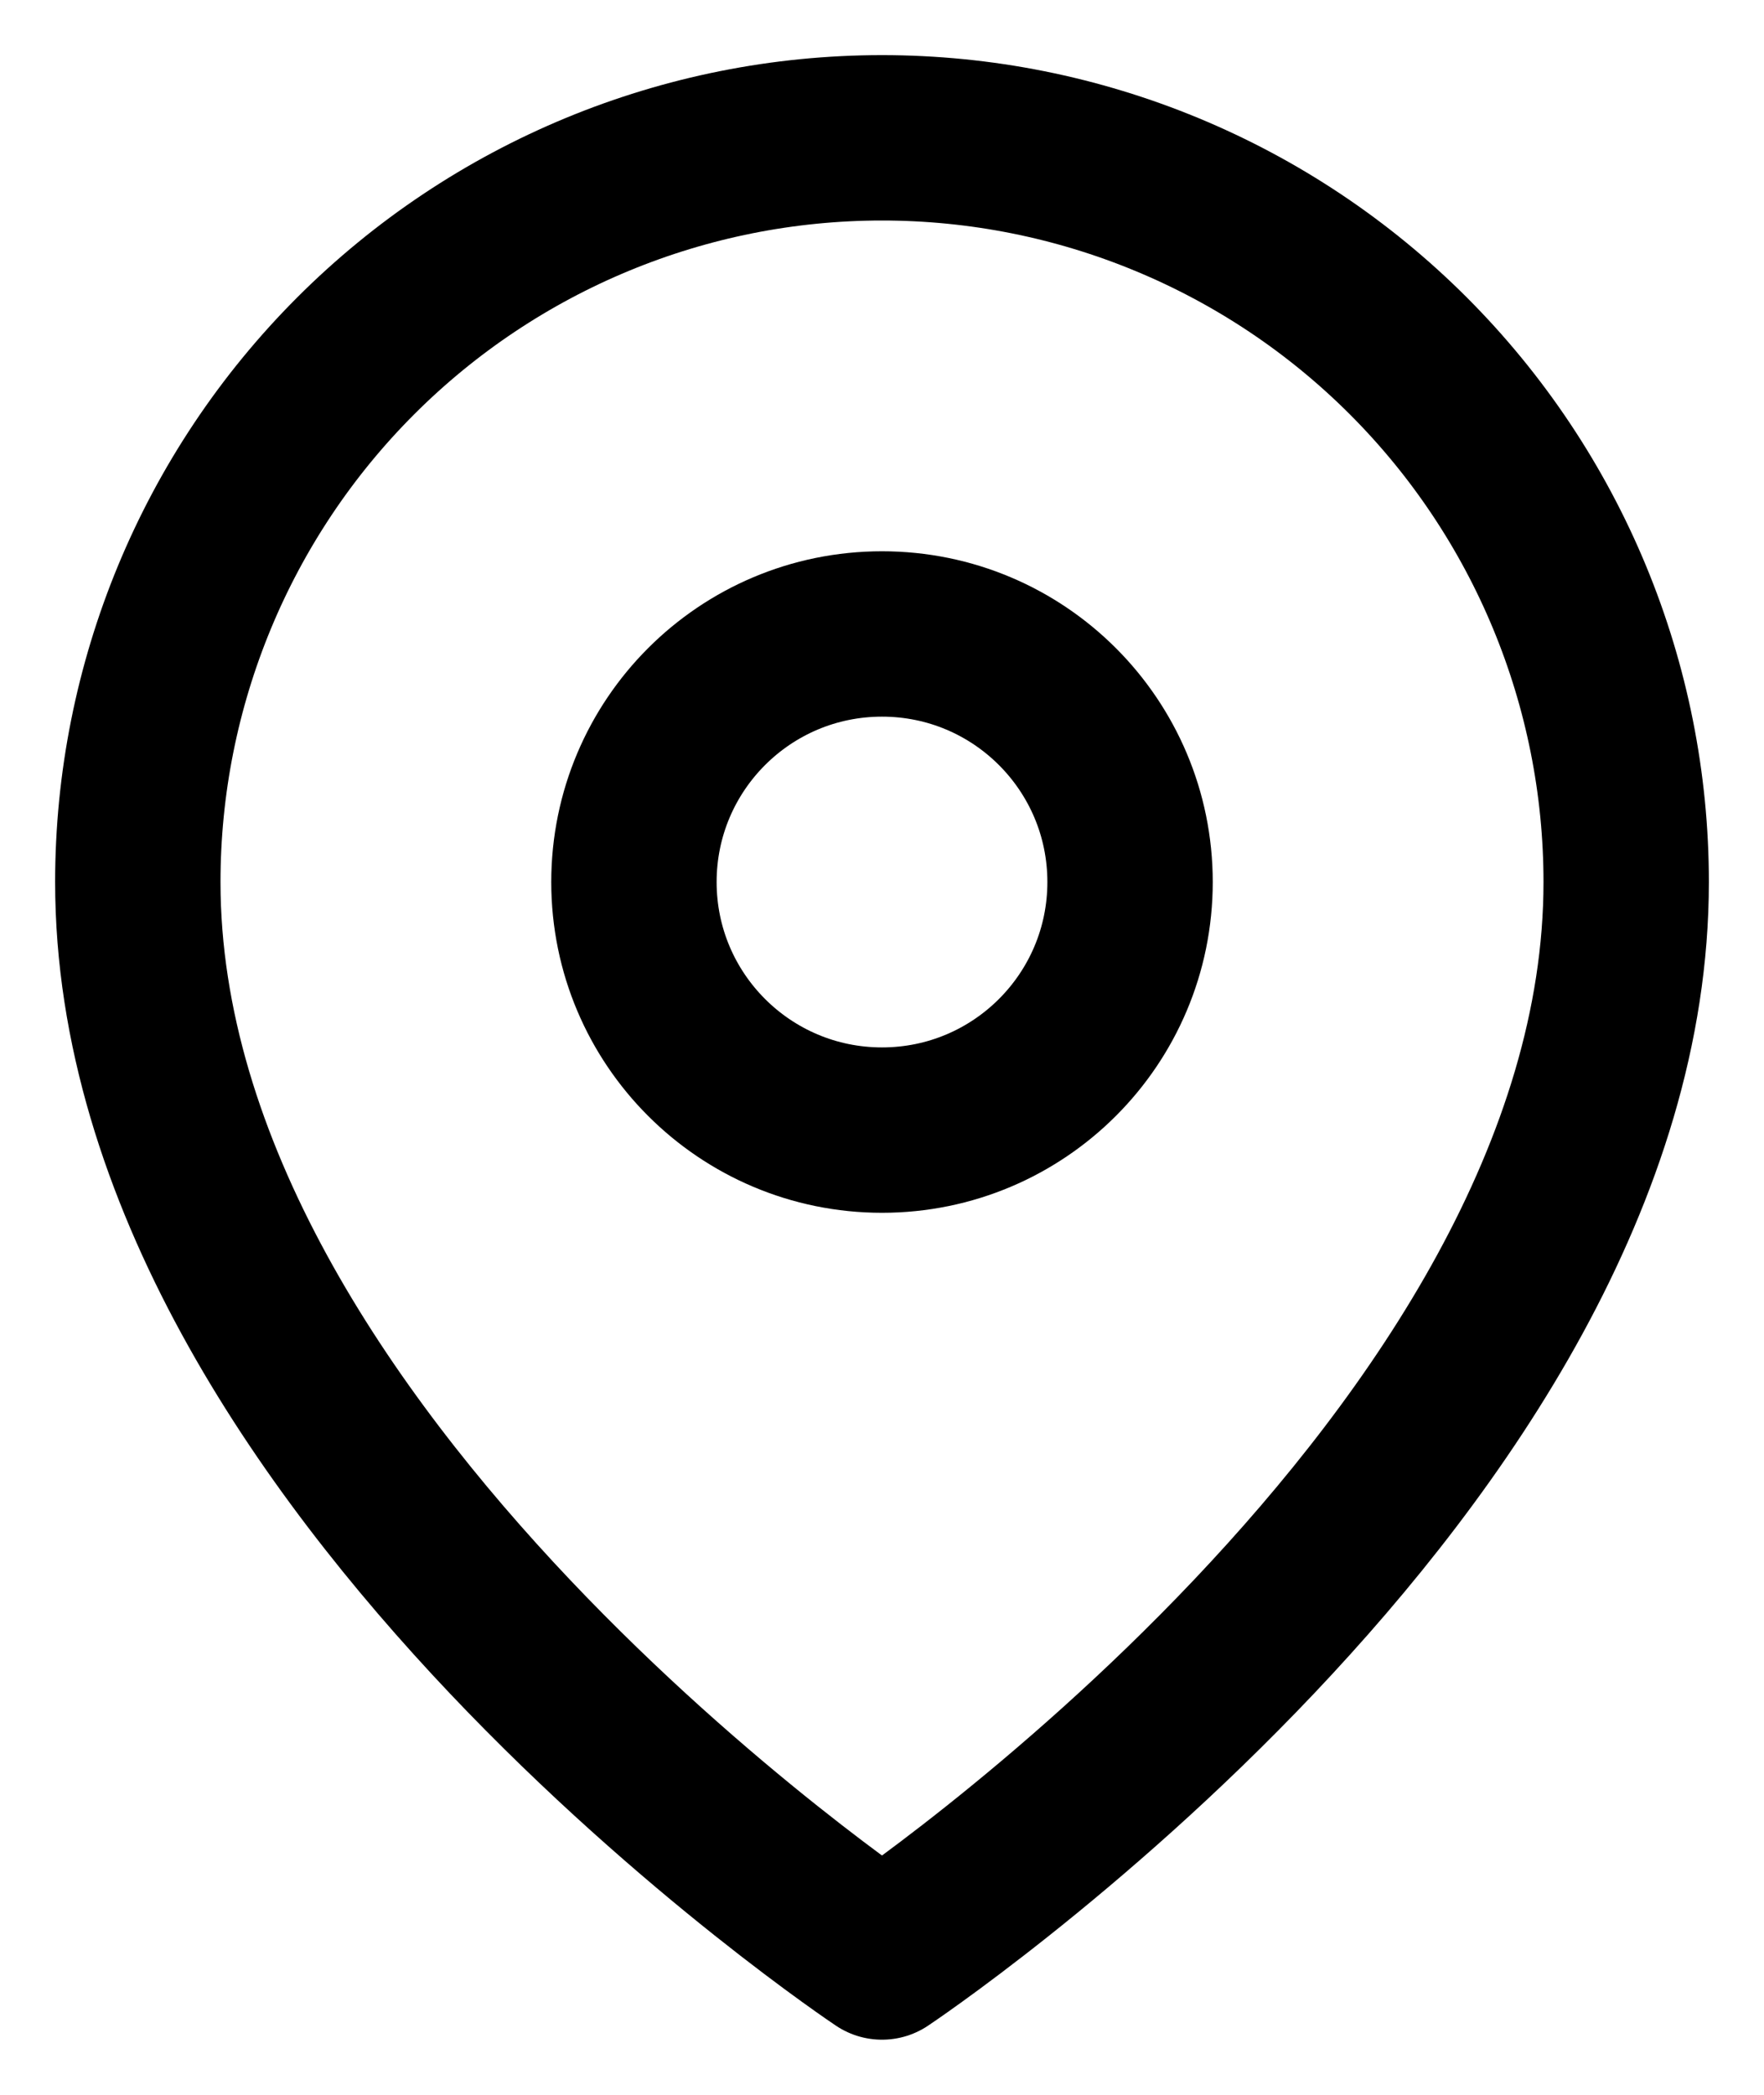 <svg width="16" height="19" viewBox="0 0 16 19" fill="none" xmlns="http://www.w3.org/2000/svg">
<path d="M14.75 8C14.75 13.25 8 17.75 8 17.75C8 17.75 1.25 13.25 1.25 8C1.25 6.21 1.961 4.493 3.227 3.227C4.493 1.961 6.21 1.25 8 1.25C9.79 1.25 11.507 1.961 12.773 3.227C14.039 4.493 14.75 6.21 14.75 8Z" stroke="currentColor" stroke-width="1.5" stroke-linecap="round" stroke-linejoin="round"/>
<path d="M8 10.25C9.243 10.25 10.25 9.243 10.25 8C10.25 6.757 9.243 5.75 8 5.75C6.757 5.75 5.75 6.757 5.75 8C5.75 9.243 6.757 10.25 8 10.25Z" stroke="currentColor" stroke-width="1.5" stroke-linecap="round" stroke-linejoin="round"/>
</svg>
